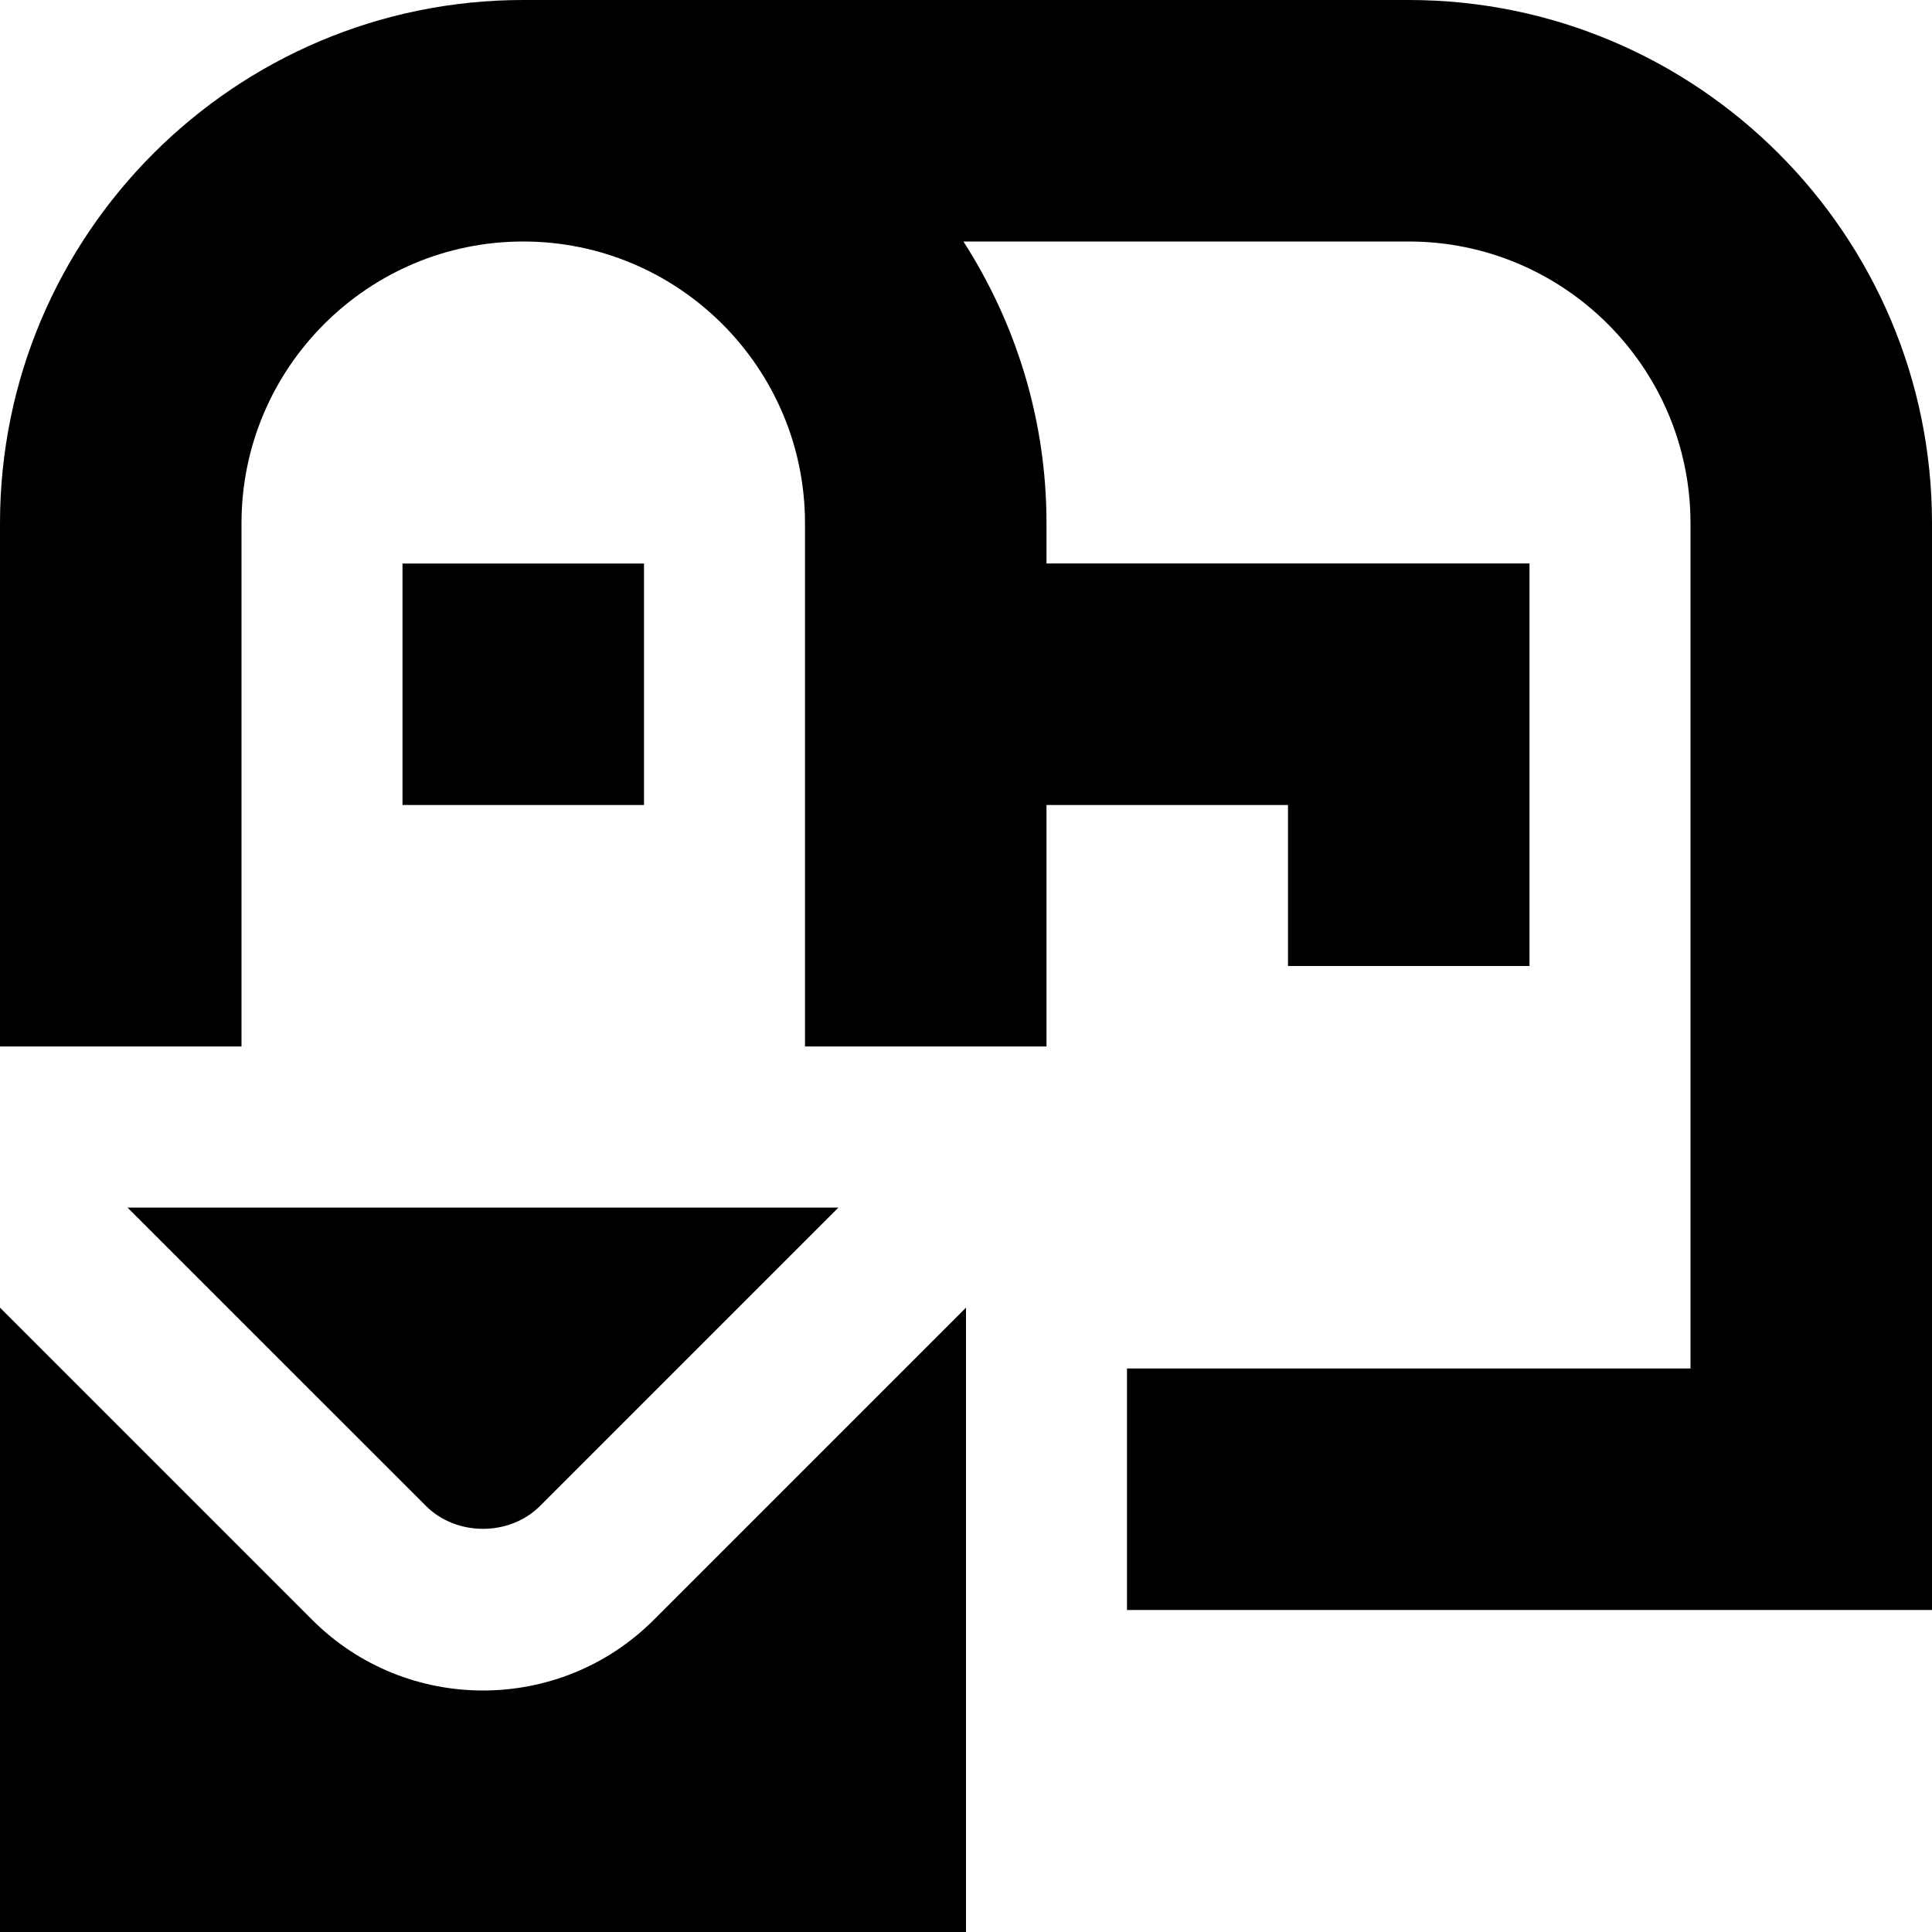 <?xml version="1.0" encoding="UTF-8"?>
<svg xmlns="http://www.w3.org/2000/svg" id="Layer_1" data-name="Layer 1" viewBox="0 0 24 24">
  <path d="m8.121,20.123l3.879-3.879v7.756H0v-7.756l3.879,3.879c.585.585,1.353.877,2.121.877s1.536-.292,2.121-.877Zm-2.828-1.414c.378.377,1.036.377,1.414,0l3.708-3.708H1.584l3.709,3.708ZM17.5,0H6.5C2.916,0,0,2.916,0,6.5v6.5h3v-6.5c0-1.93,1.57-3.5,3.5-3.5s3.5,1.57,3.5,3.5v6.5h3v-3h3v2h3v-5h-6v-.5c0-1.289-.382-2.488-1.032-3.5h5.532c1.93,0,3.5,1.57,3.5,3.5v10.5h-7v3h10V6.5c0-3.584-2.916-6.5-6.5-6.5ZM5,7v3h3v-3h-3Z"/>
</svg>
